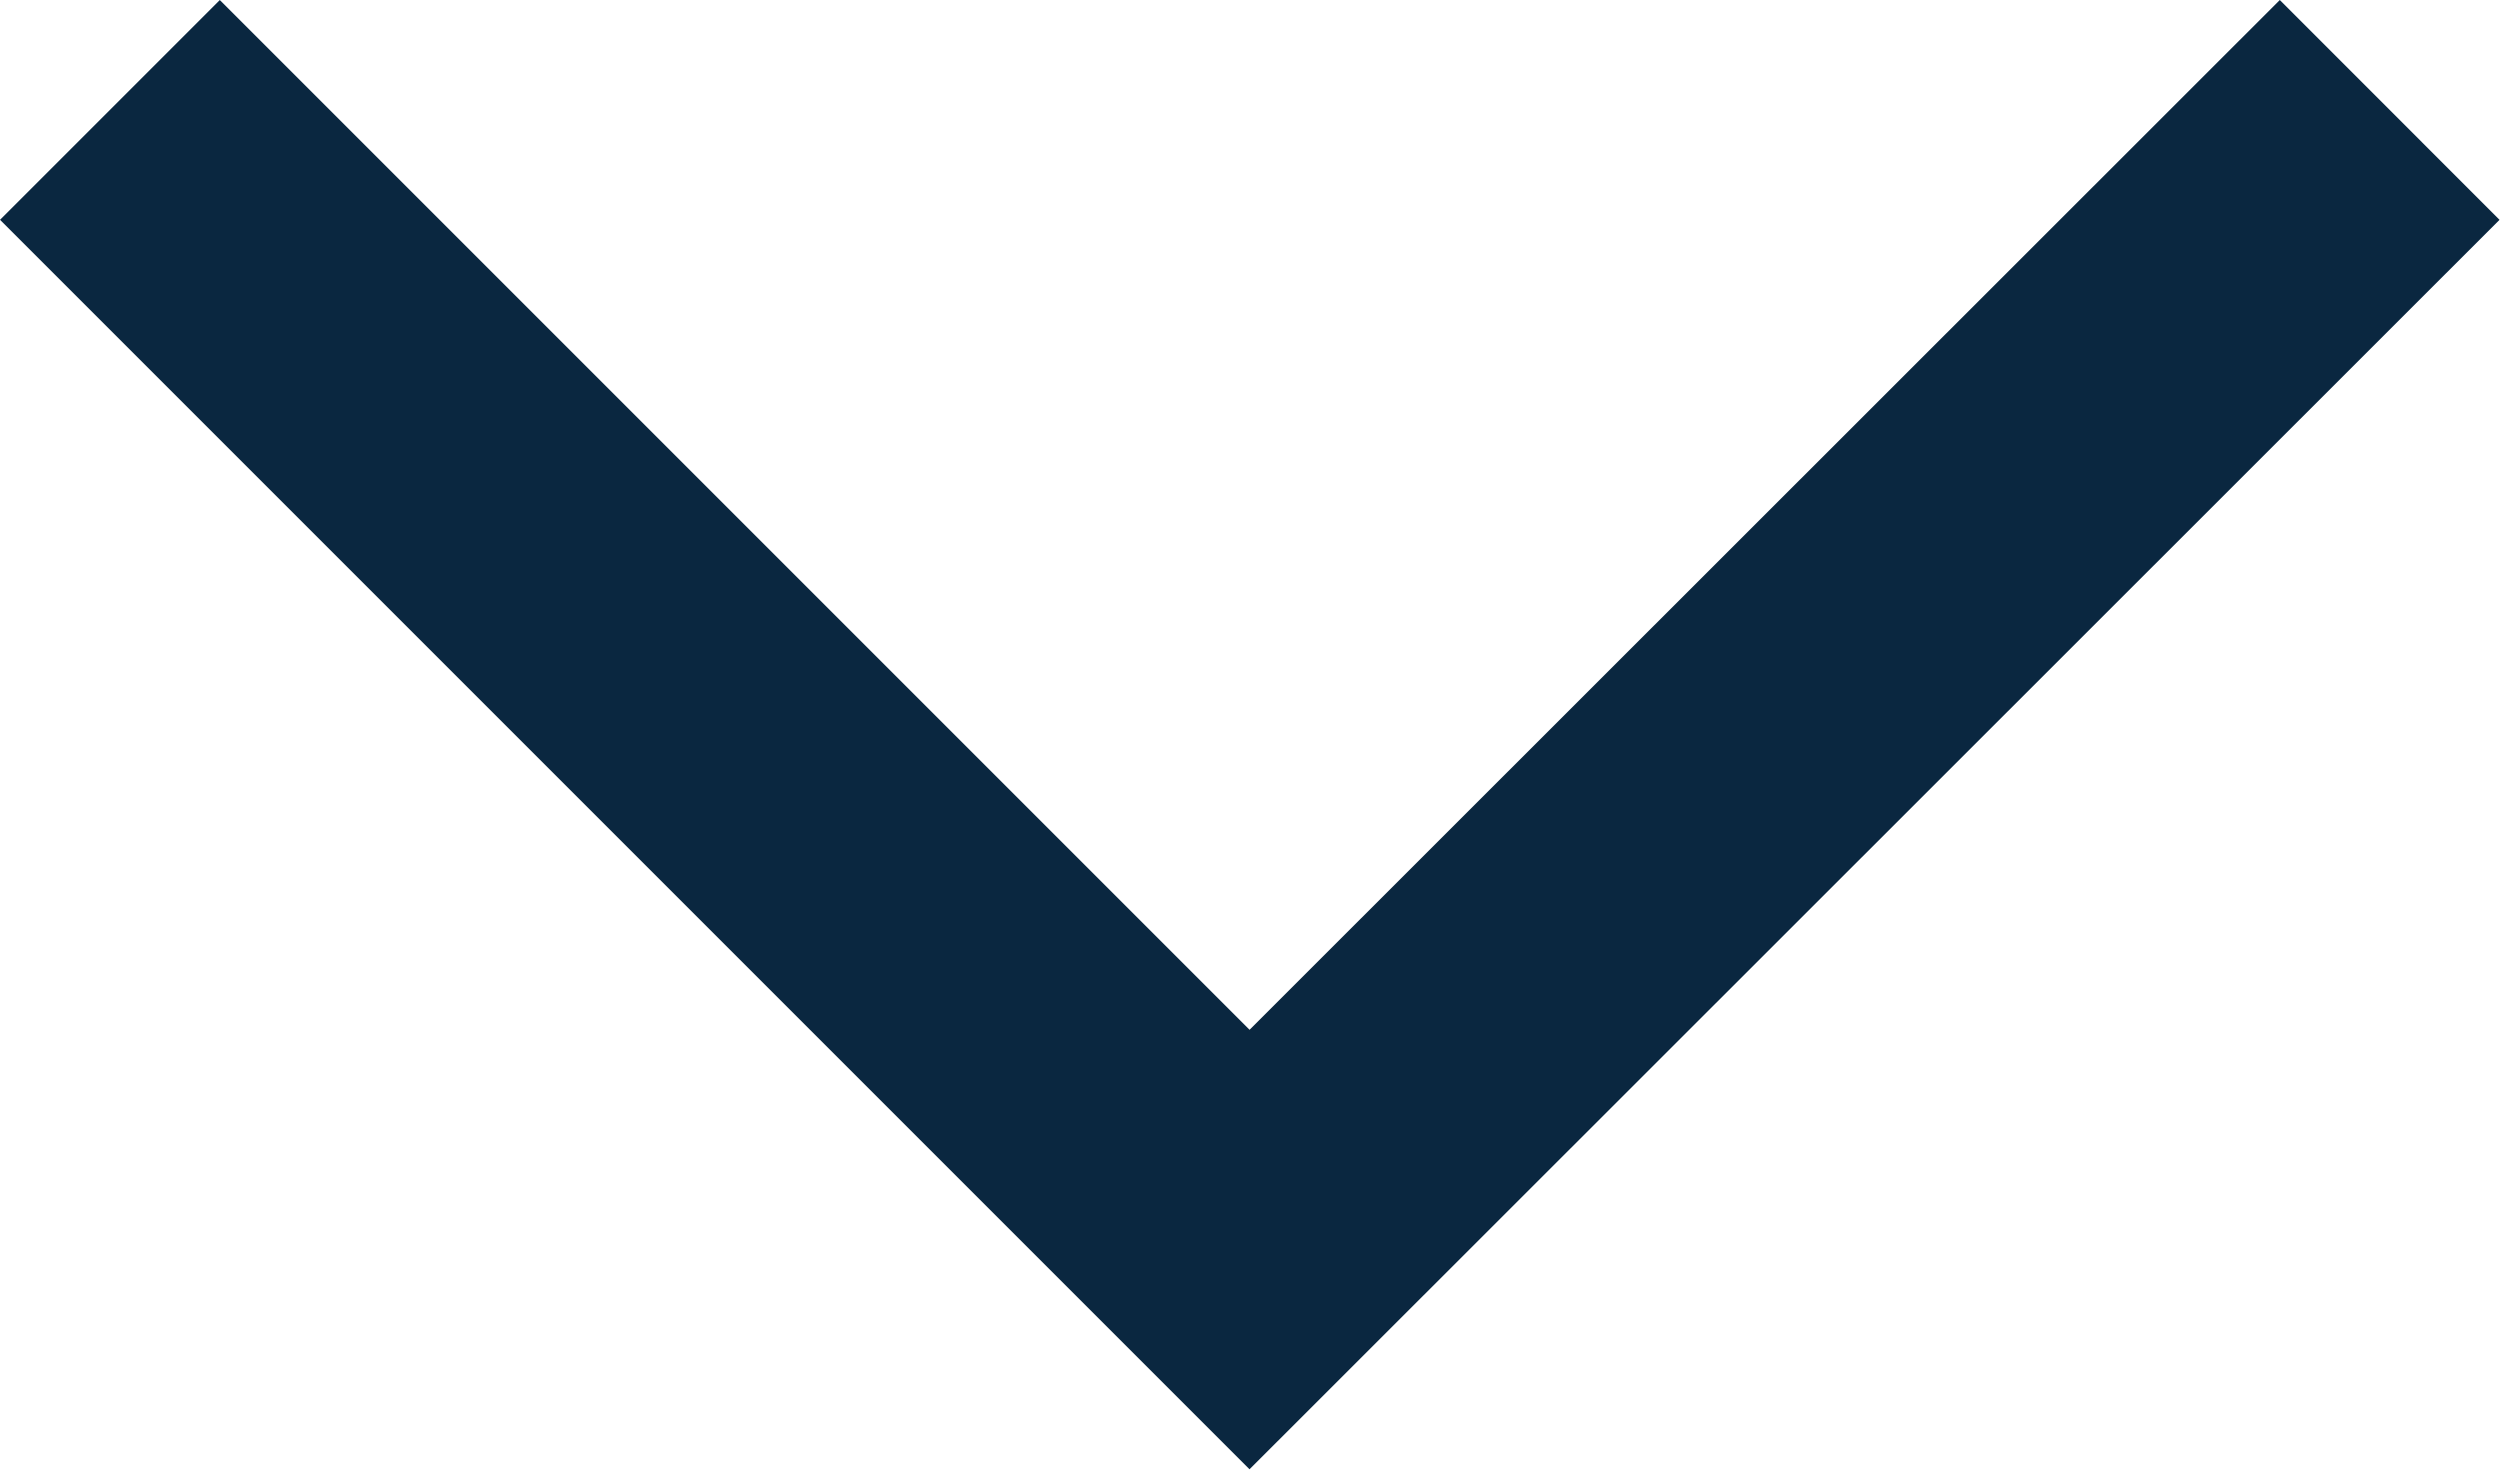 <svg xmlns="http://www.w3.org/2000/svg" width="24.131" height="14.187" viewBox="0 0 24.131 14.187">
  <path id="Path_2" data-name="Path 2" d="M3529.08,849l11,11,11.005-11" transform="translate(-3528.019 -847.939)" fill="none" stroke="#0a2740" stroke-width="3"/>
</svg>
